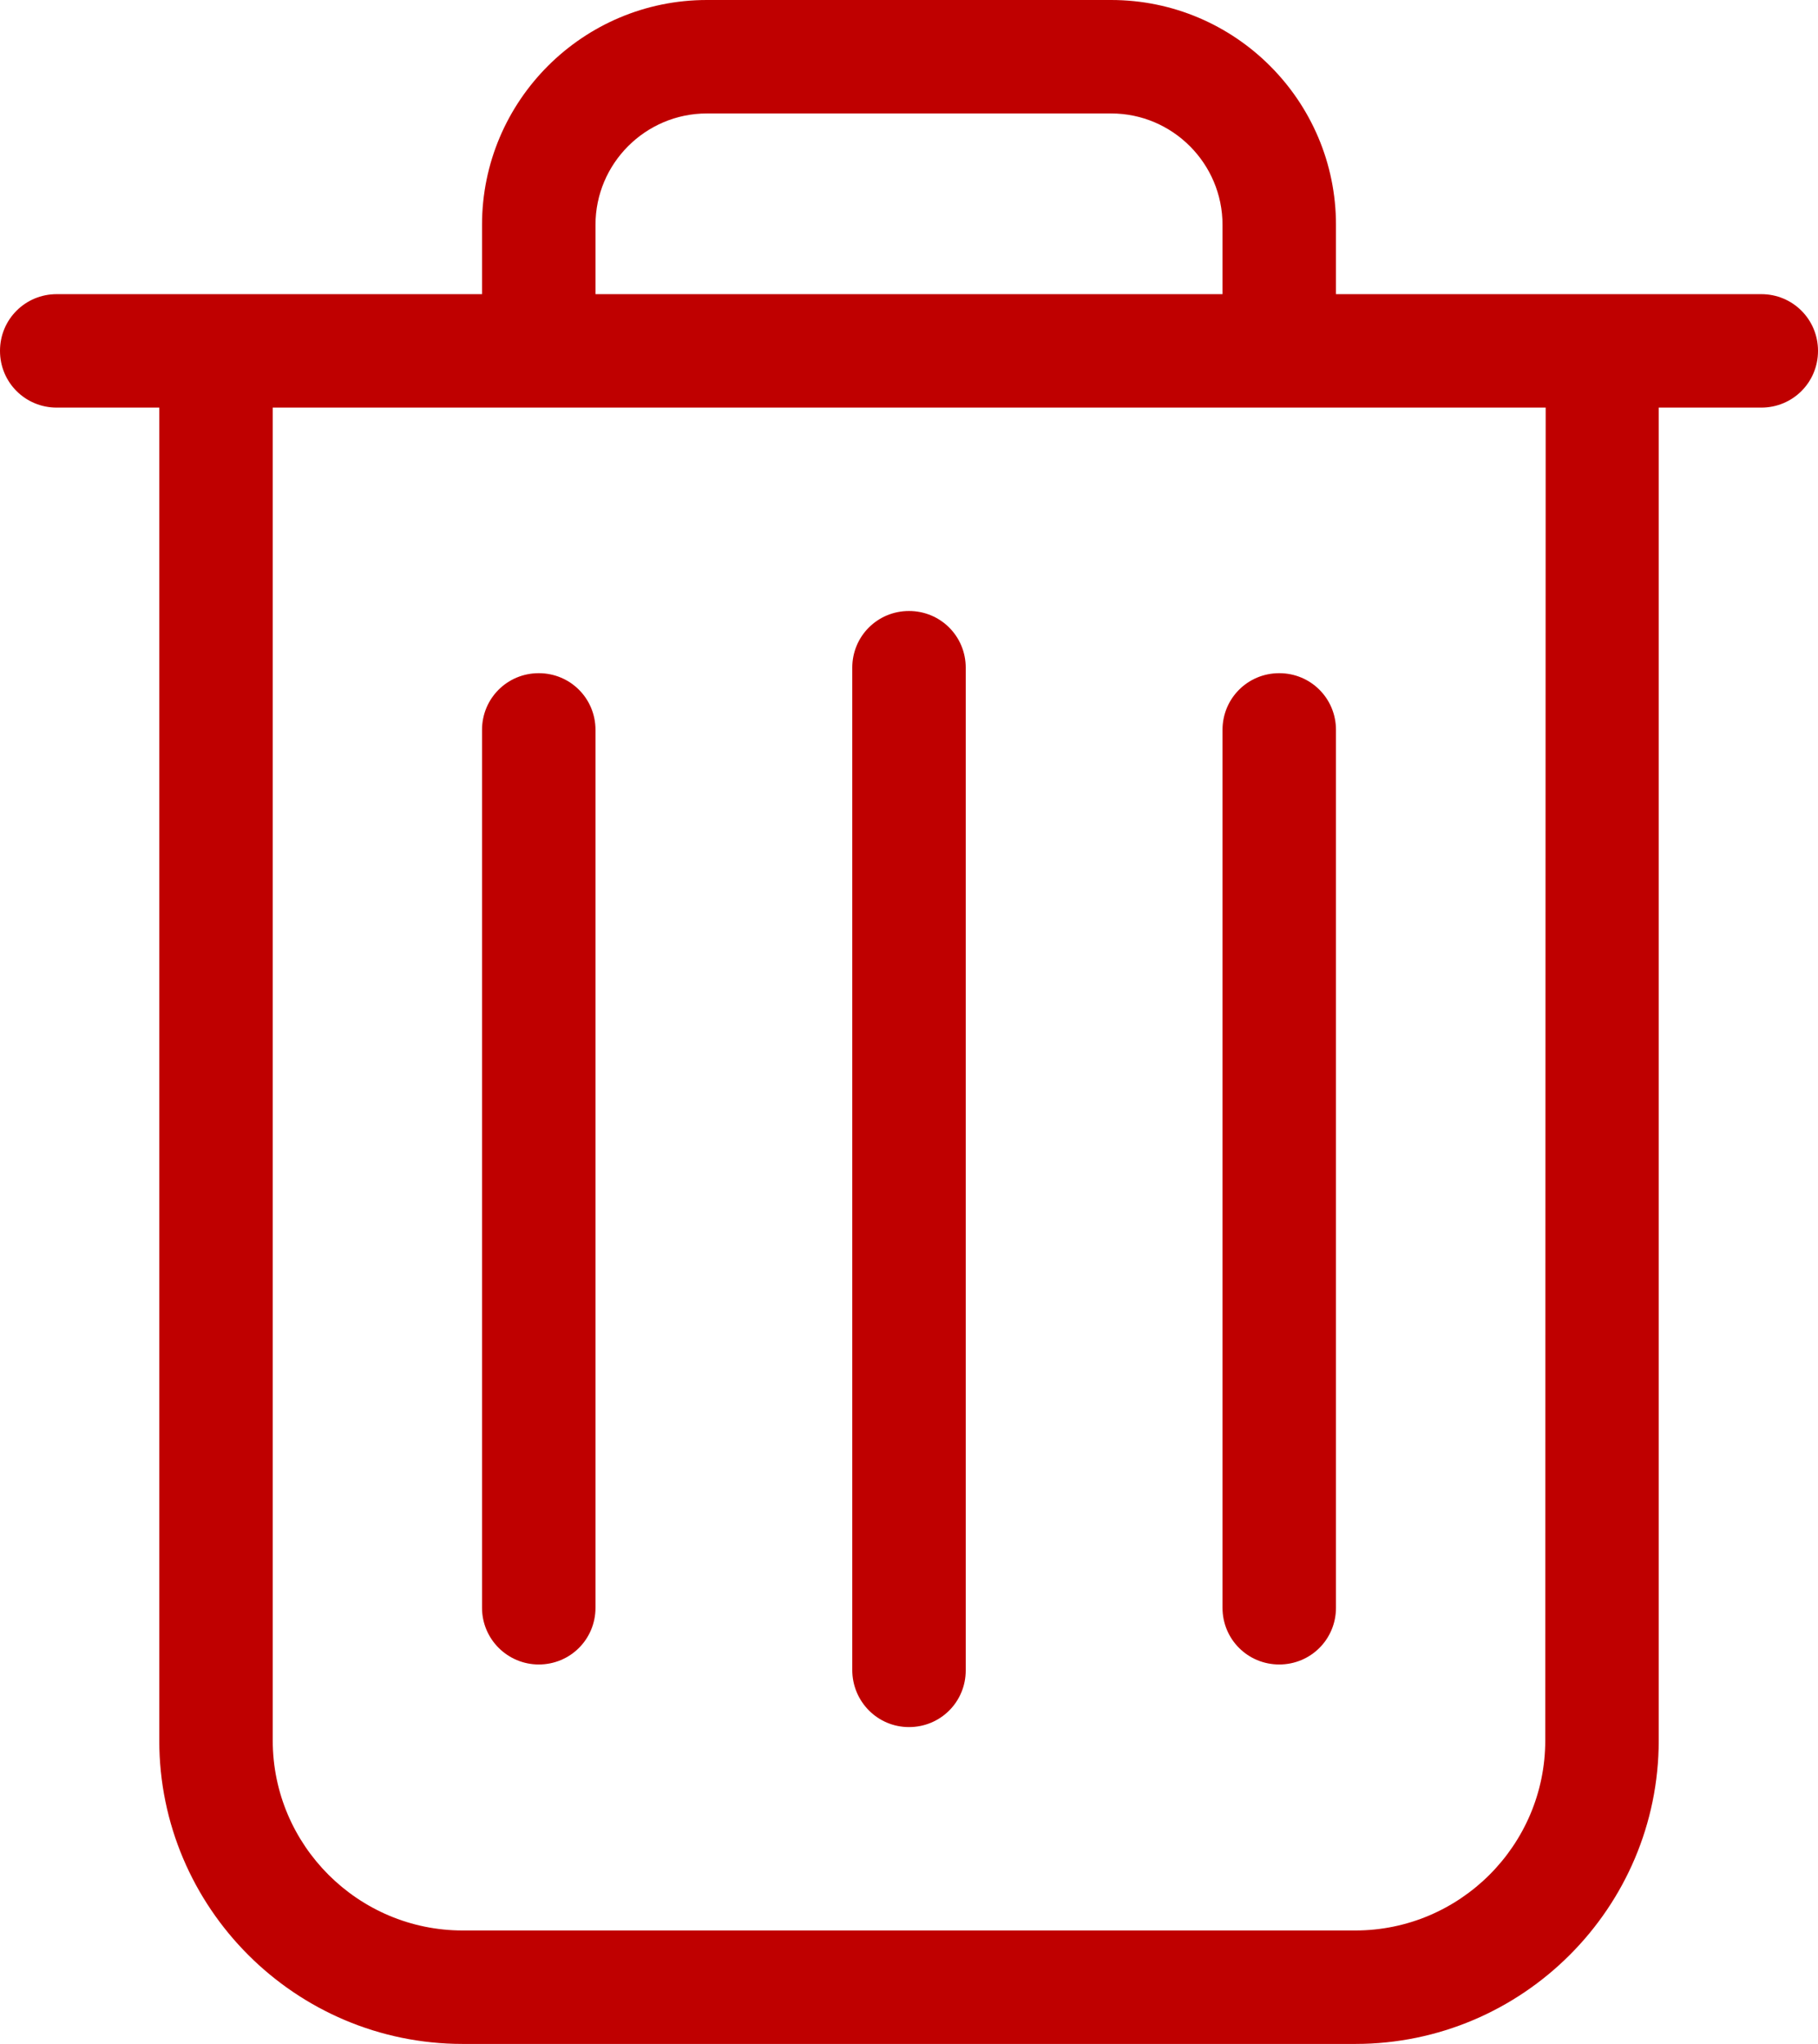 <?xml version="1.0" encoding="utf-8"?>
<!-- Generator: Adobe Illustrator 19.1.0, SVG Export Plug-In . SVG Version: 6.00 Build 0)  -->
<svg version="1.1" id="Capa_1" xmlns="http://www.w3.org/2000/svg" xmlns:xlink="http://www.w3.org/1999/xlink" x="0px" y="0px"
	 viewBox="-97.1 307.2 432.6 486.4" style="enable-background:new -97.1 307.2 432.6 486.4;" xml:space="preserve">
<style type="text/css">
	.st0{fill:#BF0000;}
</style>
<g>
	<g>
		<path class="st0" d="M322,377.2H220.8v-16.5c0-29.5-24-53.5-53.5-53.5H71.1c-29.5,0-53.5,24-53.5,53.5v16.5H-83.6
			c-7.5,0-13.5,6-13.5,13.5s6,13.5,13.5,13.5h24.4v317.2c0,39.8,32.4,72.2,72.2,72.2h212.4c39.8,0,72.2-32.4,72.2-72.2V404.2H322
			c7.5,0,13.5-6,13.5-13.5S329.5,377.2,322,377.2z M44.6,360.7c0-14.6,11.9-26.5,26.5-26.5h96.2c14.6,0,26.5,11.9,26.5,26.5v16.5
			H44.6V360.7z M270.6,721.4c0,24.9-20.3,45.2-45.2,45.2H13c-24.9,0-45.2-20.3-45.2-45.2V404.2h302.9L270.6,721.4L270.6,721.4
			L270.6,721.4z"/>
		<path class="st0" d="M119.2,718.2c7.5,0,13.5-6,13.5-13.5V466.1c0-7.5-6-13.5-13.5-13.5s-13.5,6-13.5,13.5v238.5
			C105.7,712.1,111.7,718.2,119.2,718.2z"/>
		<path class="st0" d="M31.1,703.3c7.5,0,13.5-6,13.5-13.5V480.9c0-7.5-6-13.5-13.5-13.5s-13.5,6-13.5,13.5v208.9
			C17.6,697.3,23.7,703.3,31.1,703.3z"/>
		<path class="st0" d="M207.3,703.3c7.5,0,13.5-6,13.5-13.5V480.9c0-7.5-6-13.5-13.5-13.5s-13.5,6-13.5,13.5v208.9
			C193.8,697.3,199.8,703.3,207.3,703.3z"/>
	</g>
</g>
</svg>
